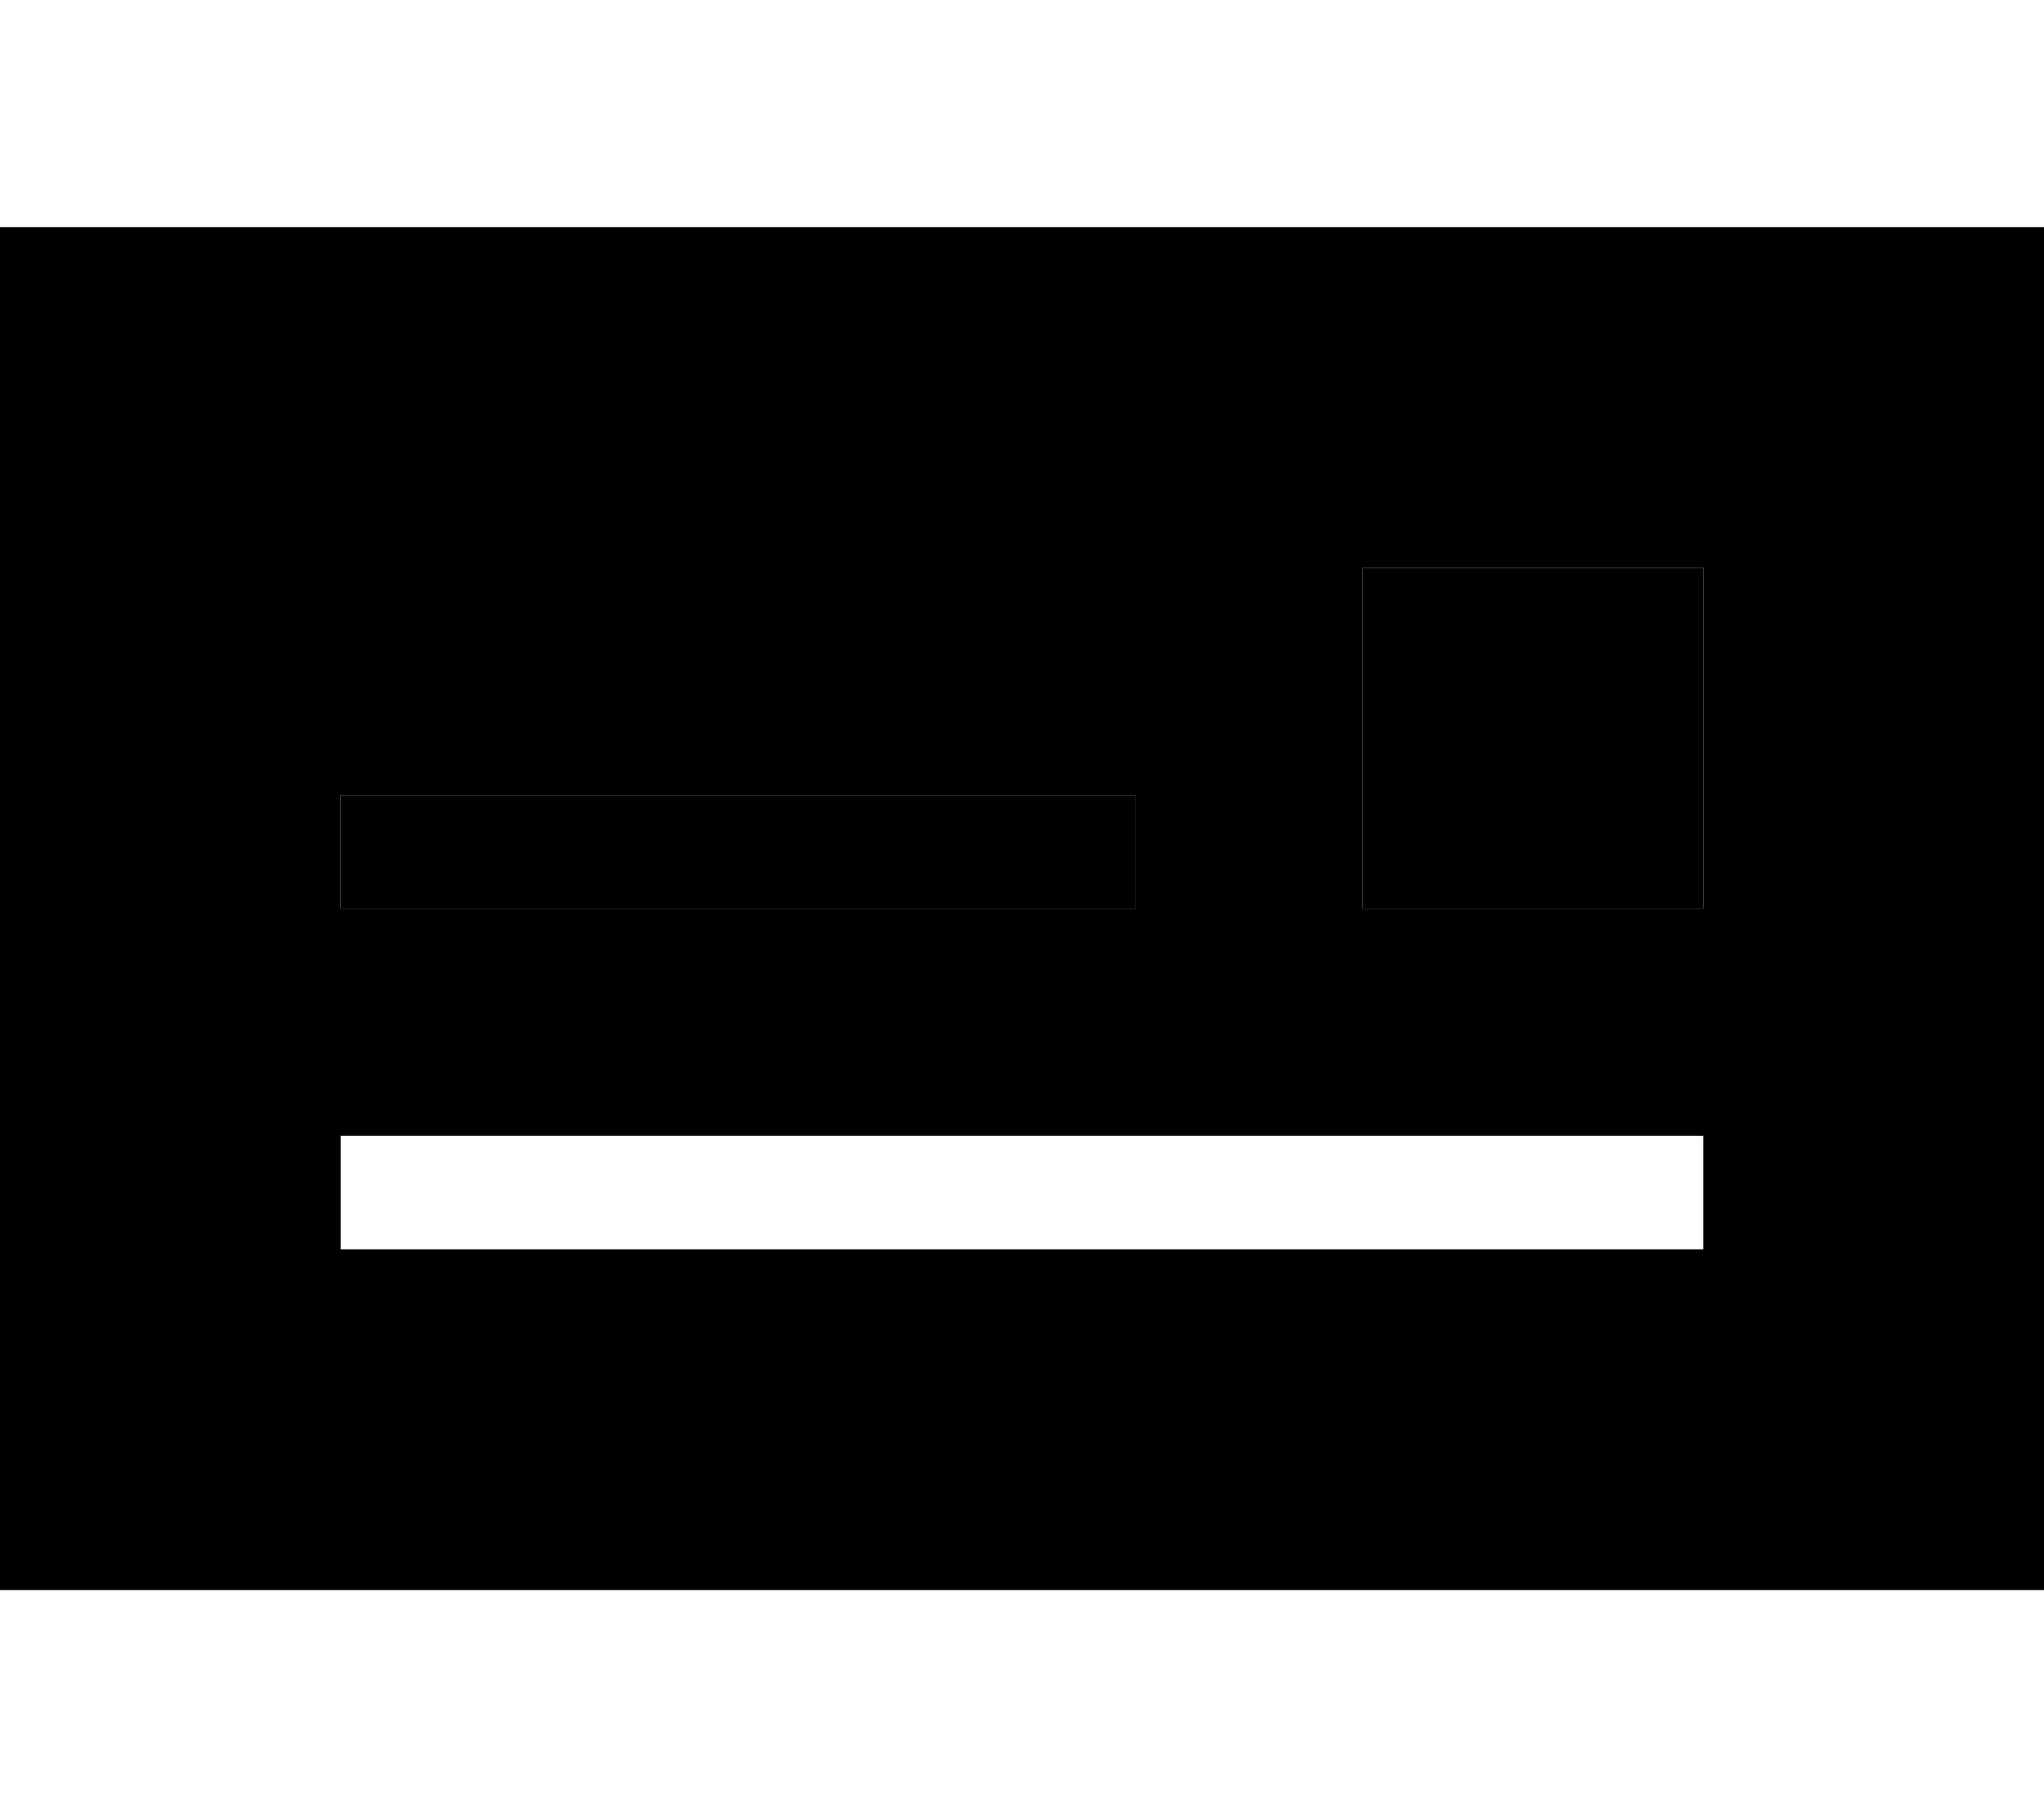 <svg xmlns="http://www.w3.org/2000/svg" viewBox="0 0 576 512"><path class="pr-icon-duotone-secondary" d="M0 64L0 448l576 0 0-384L0 64zM96 224l224 0 0 32L96 256l0-32zm0 96l384 0 0 32L96 352l0-32zM384 160l96 0 0 96-96 0 0-96z"/><path class="pr-icon-duotone-primary" d="M480 160l-96 0 0 96 96 0 0-96zM320 224L96 224l0 32 224 0 0-32z"/></svg>